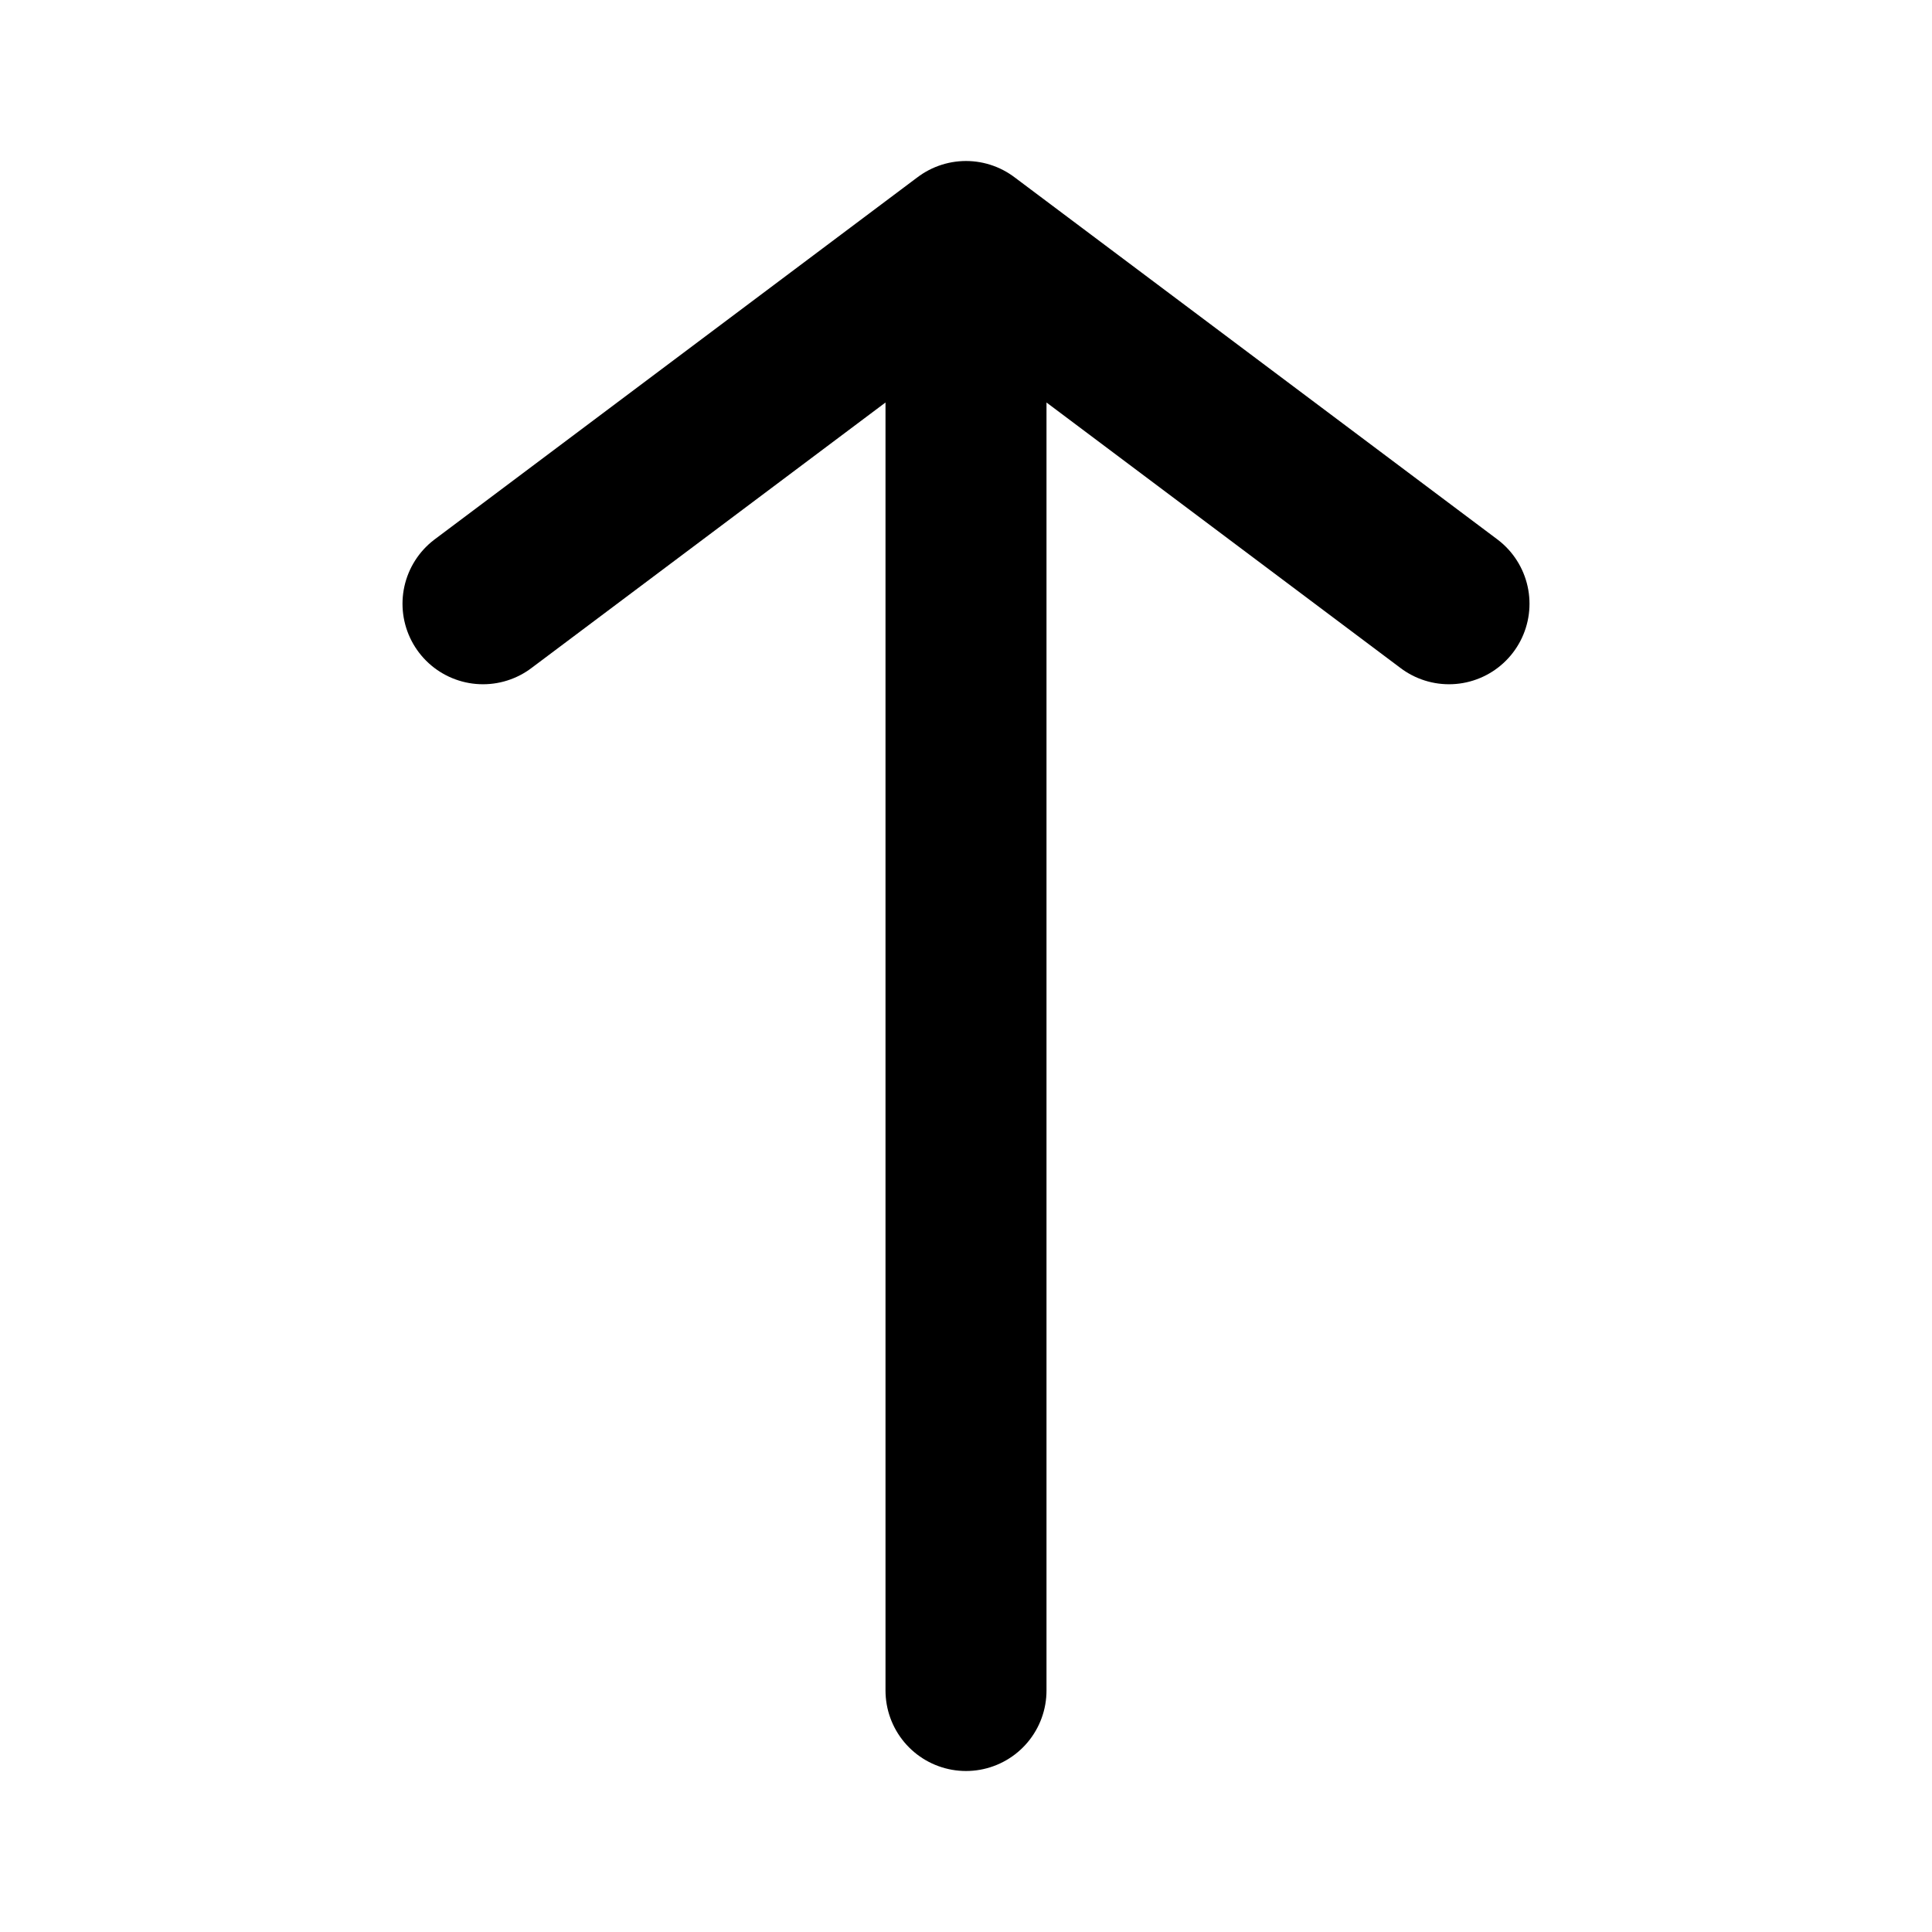 <svg width="24" height="24" viewBox="0 0 24 24" fill="none" xmlns="http://www.w3.org/2000/svg">
<path d="M12 21L12 3M12 3L6 7.5M12 3L18 7.5" stroke="black" stroke-width="2" stroke-linecap="round" stroke-linejoin="round"/>
</svg>

